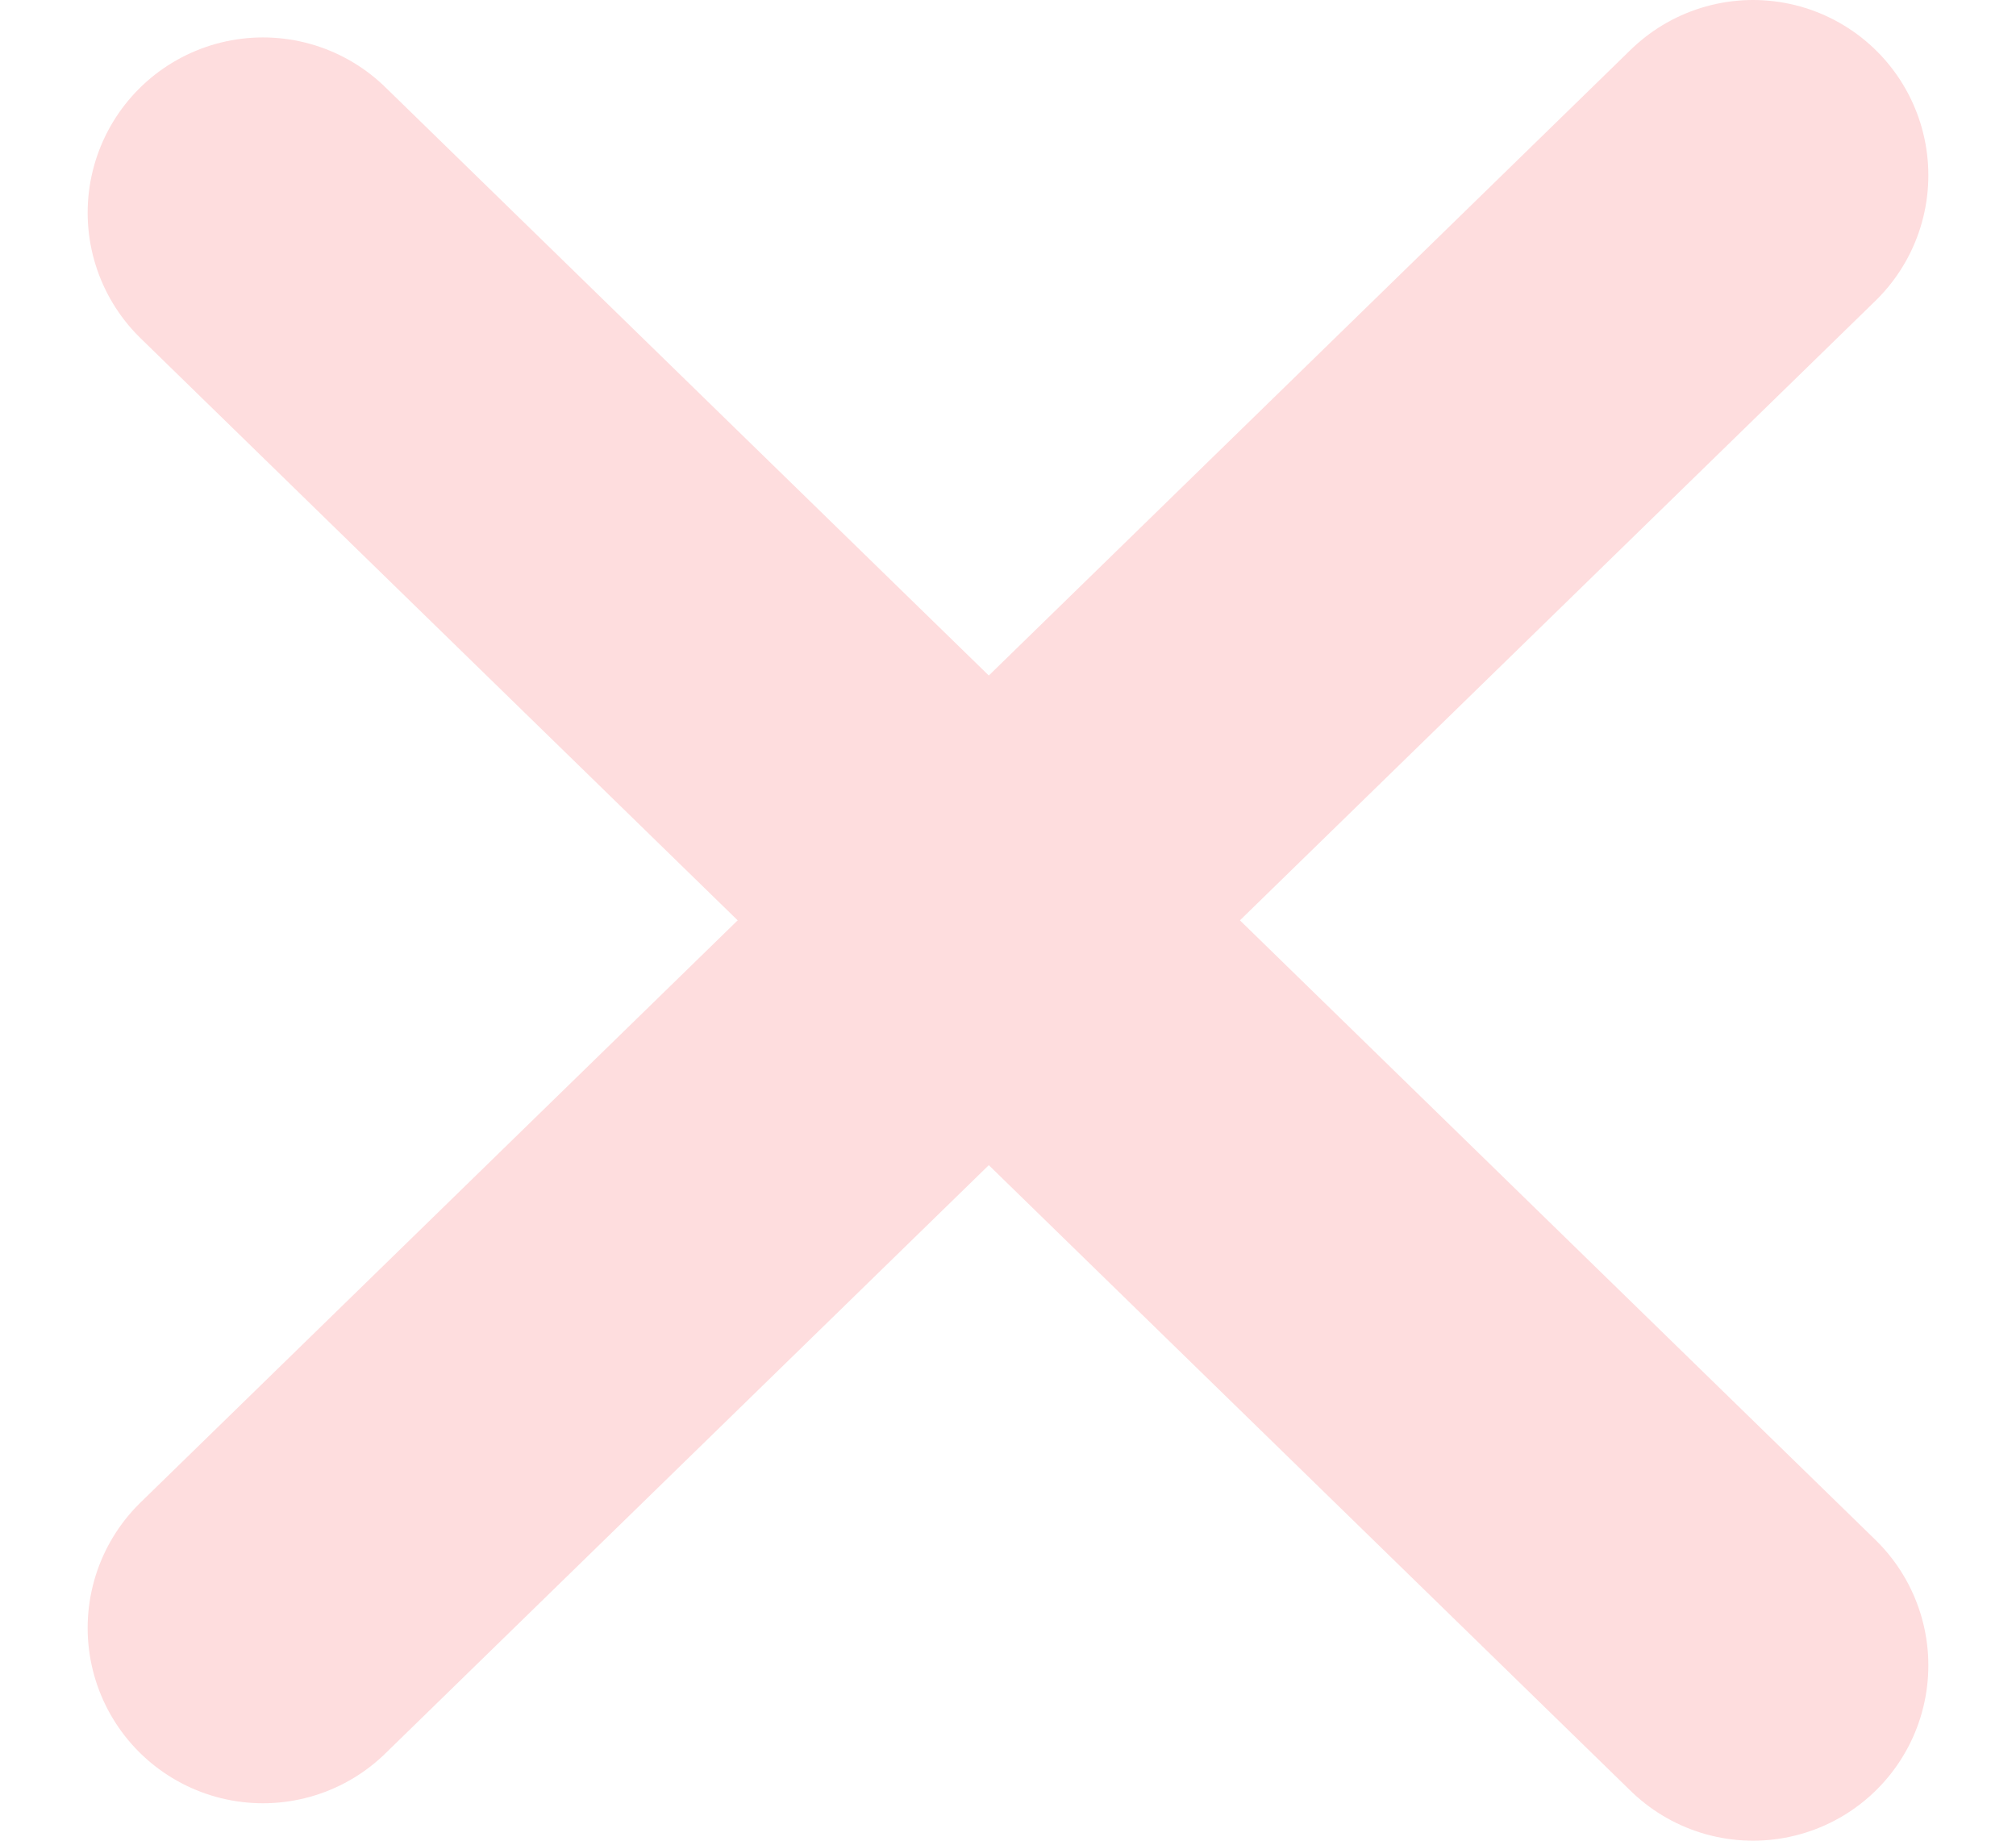 <svg width="23" height="21" viewBox="0 0 23 21" fill="none" xmlns="http://www.w3.org/2000/svg">
<g id="Group 51">
<path id="Vector 2" d="M3 2.427L20 19" stroke="#FEDDDE" stroke-width="4" stroke-linecap="round"/>
<path id="Vector 3" d="M20 2L3 18.573" stroke="#FEDDDE" stroke-width="4" stroke-linecap="round"/>
</g>
</svg>

